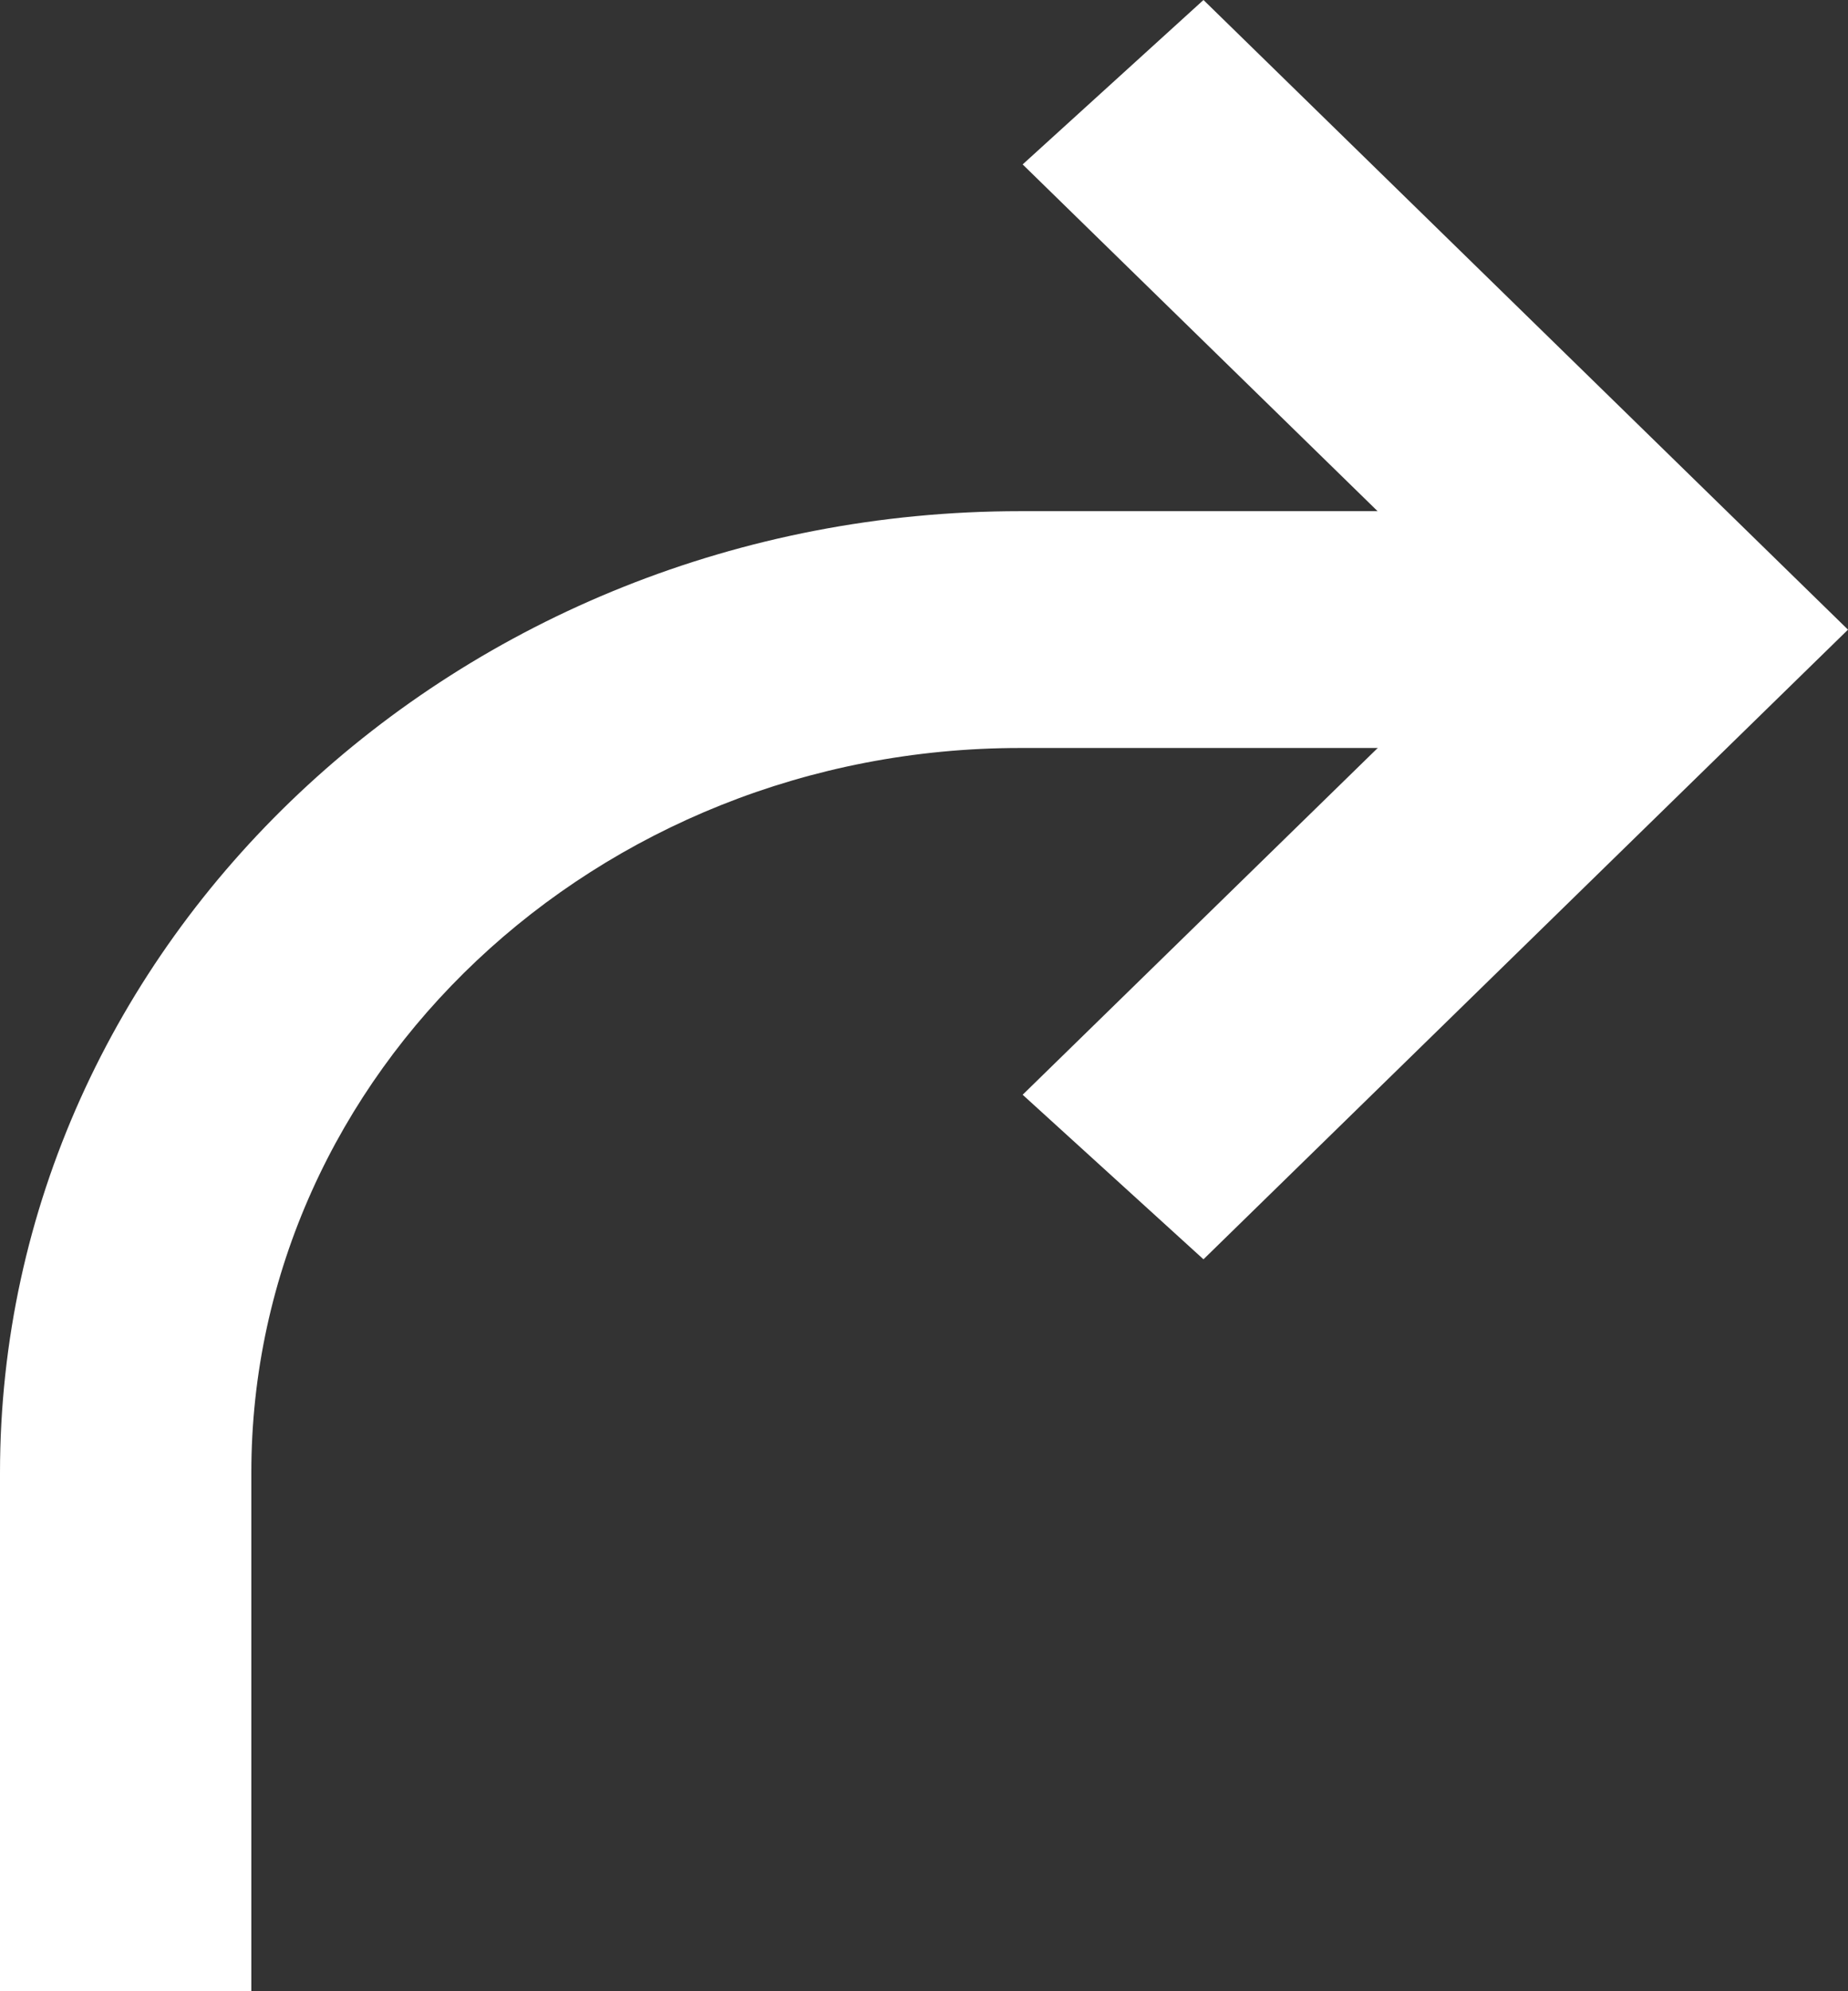 <svg width="13" height="14" viewBox="0 0 13 14" fill="none" xmlns="http://www.w3.org/2000/svg">
<rect x="0" y="0" width="13" height="14" fill="#333333" stroke="none"/>
<g clip-path="url(#clip0_550_112)">
<path d="M1.768 14H0V10.356C0 6.628 3.219 3.594 7.176 3.594H11.821V5.259H7.176C4.194 5.259 1.768 7.546 1.768 10.355V13.999V14Z" fill="white"/>
<path d="M8.466 8.854L7.194 7.697L10.544 4.427L7.194 1.156L8.466 0L13 4.427L8.466 8.854Z" fill="white"/>
</g>
<defs>
<clipPath id="clip0_550_112">
<rect width="13" height="14" fill="white"/>
</clipPath>
</defs>
</svg>
